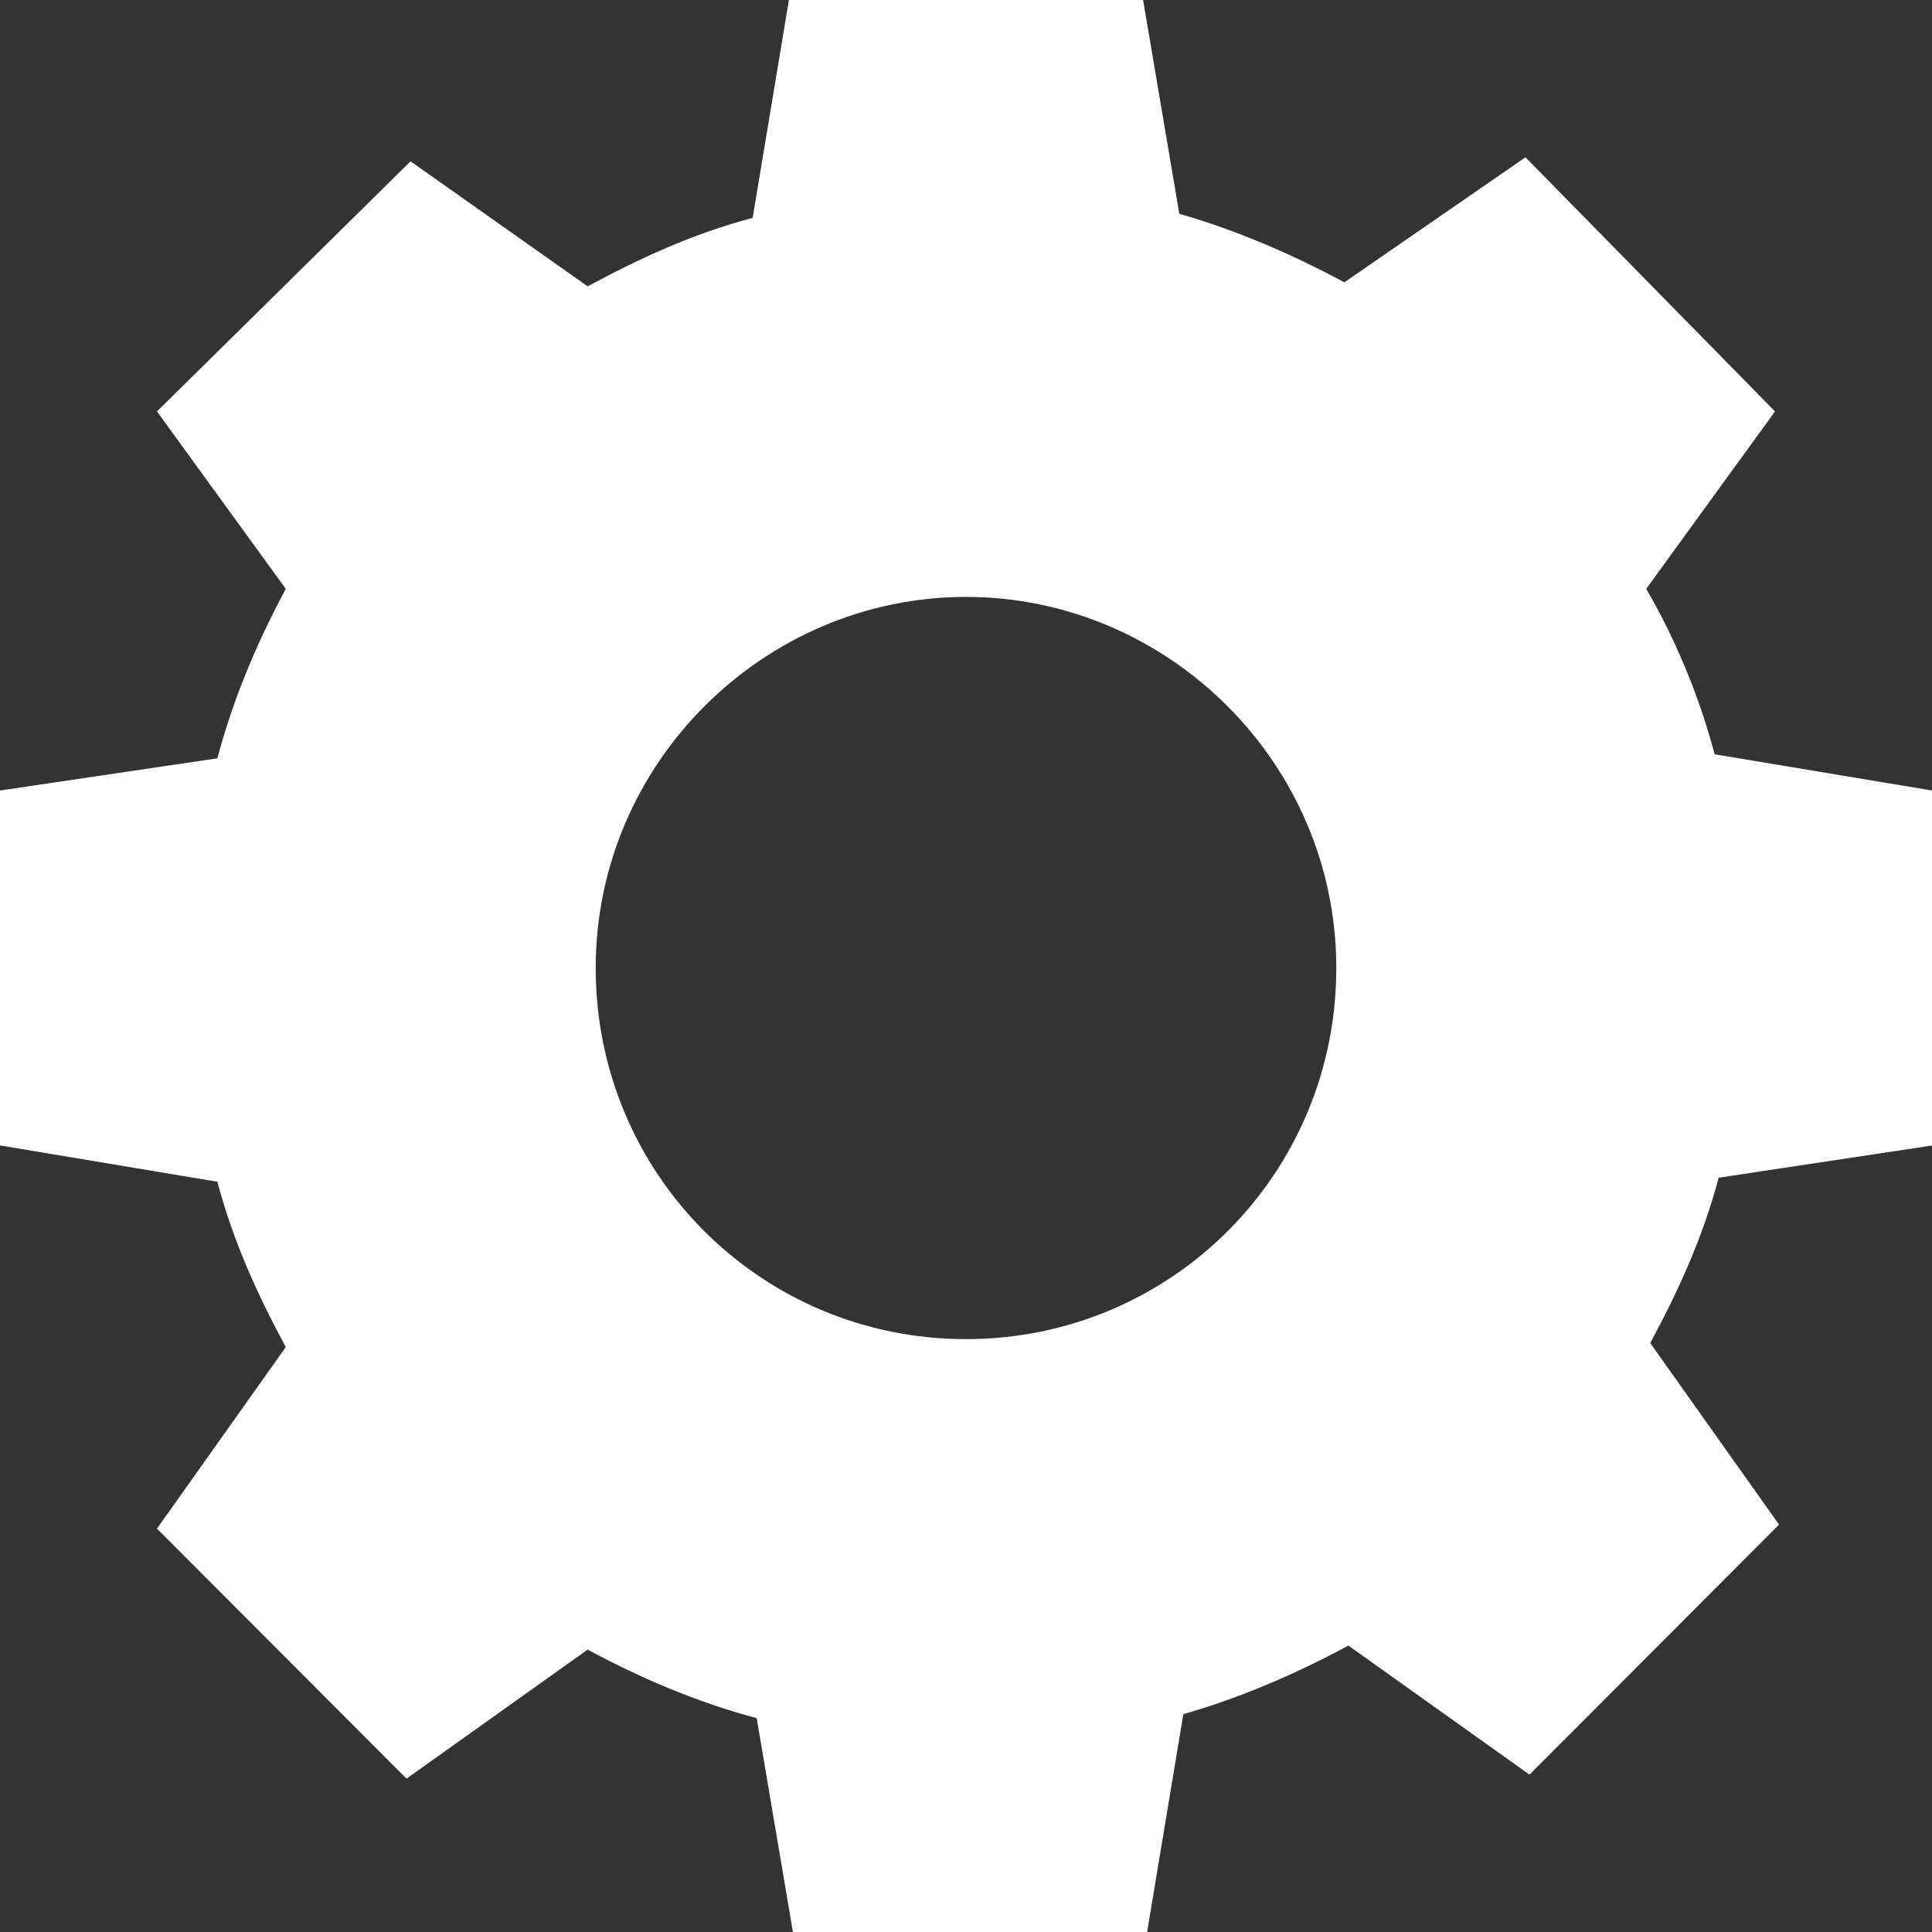 <?xml version="1.0" encoding="UTF-8" standalone="no"?>
<svg
   xmlns:dc="http://purl.org/dc/elements/1.1/"
   xmlns:cc="http://creativecommons.org/ns#"
   xmlns:rdf="http://www.w3.org/1999/02/22-rdf-syntax-ns#"
   xmlns:svg="http://www.w3.org/2000/svg"
   xmlns="http://www.w3.org/2000/svg"
   version="1.1"
   id="Layer_1"
   x="0px"
   y="0px"
   viewBox="0 0 24 24"
   enable-background="new 0 0 96 96"
   xml:space="preserve"
   width="24"
   height="24"><rect x="0" y="0" width="24" height="24" fill="#333333" stroke="none"/><defs
     id="defs4195" /><path
     d="M 24,14.23 24,9.82 21.3,9.37 C 21.1,8.618 20.8,7.916 20.45,7.315 L 22.05,5.111 18.95,1.954 16.7,3.507 C 16.05,3.157 15.35,2.856 14.65,2.656 L 14.2,0 9.8,0 9.35,2.706 C 8.6,2.906 7.95,3.207 7.3,3.557 L 5.1,2.004 1.95,5.111 3.55,7.315 C 3.2,7.967 2.9,8.668 2.7,9.42 L 0,9.82 l 0,4.409 2.7,0.451 c 0.2,0.752 0.5,1.403 0.85,2.054 l -1.6,2.255 3.1,3.106 2.25,-1.603 c 0.65,0.351 1.35,0.651 2.1,0.852 L 9.85,24 l 4.4,0 0.45,-2.706 c 0.7,-0.2 1.4,-0.501 2.05,-0.852 l 2.25,1.603 3.1,-3.106 -1.6,-2.255 c 0.35,-0.651 0.65,-1.303 0.85,-2.054 L 24,14.23 Z m -12,2.405 c -2.55,0 -4.6,-2.054 -4.6,-4.61 0,-2.555 2.1,-4.61 4.6,-4.61 2.5,0 4.6,2.054 4.6,4.61 0,2.555 -2.05,4.61 -4.6,4.61 z"
     id="path4191"
     style="fill:#ffffff" /></svg>